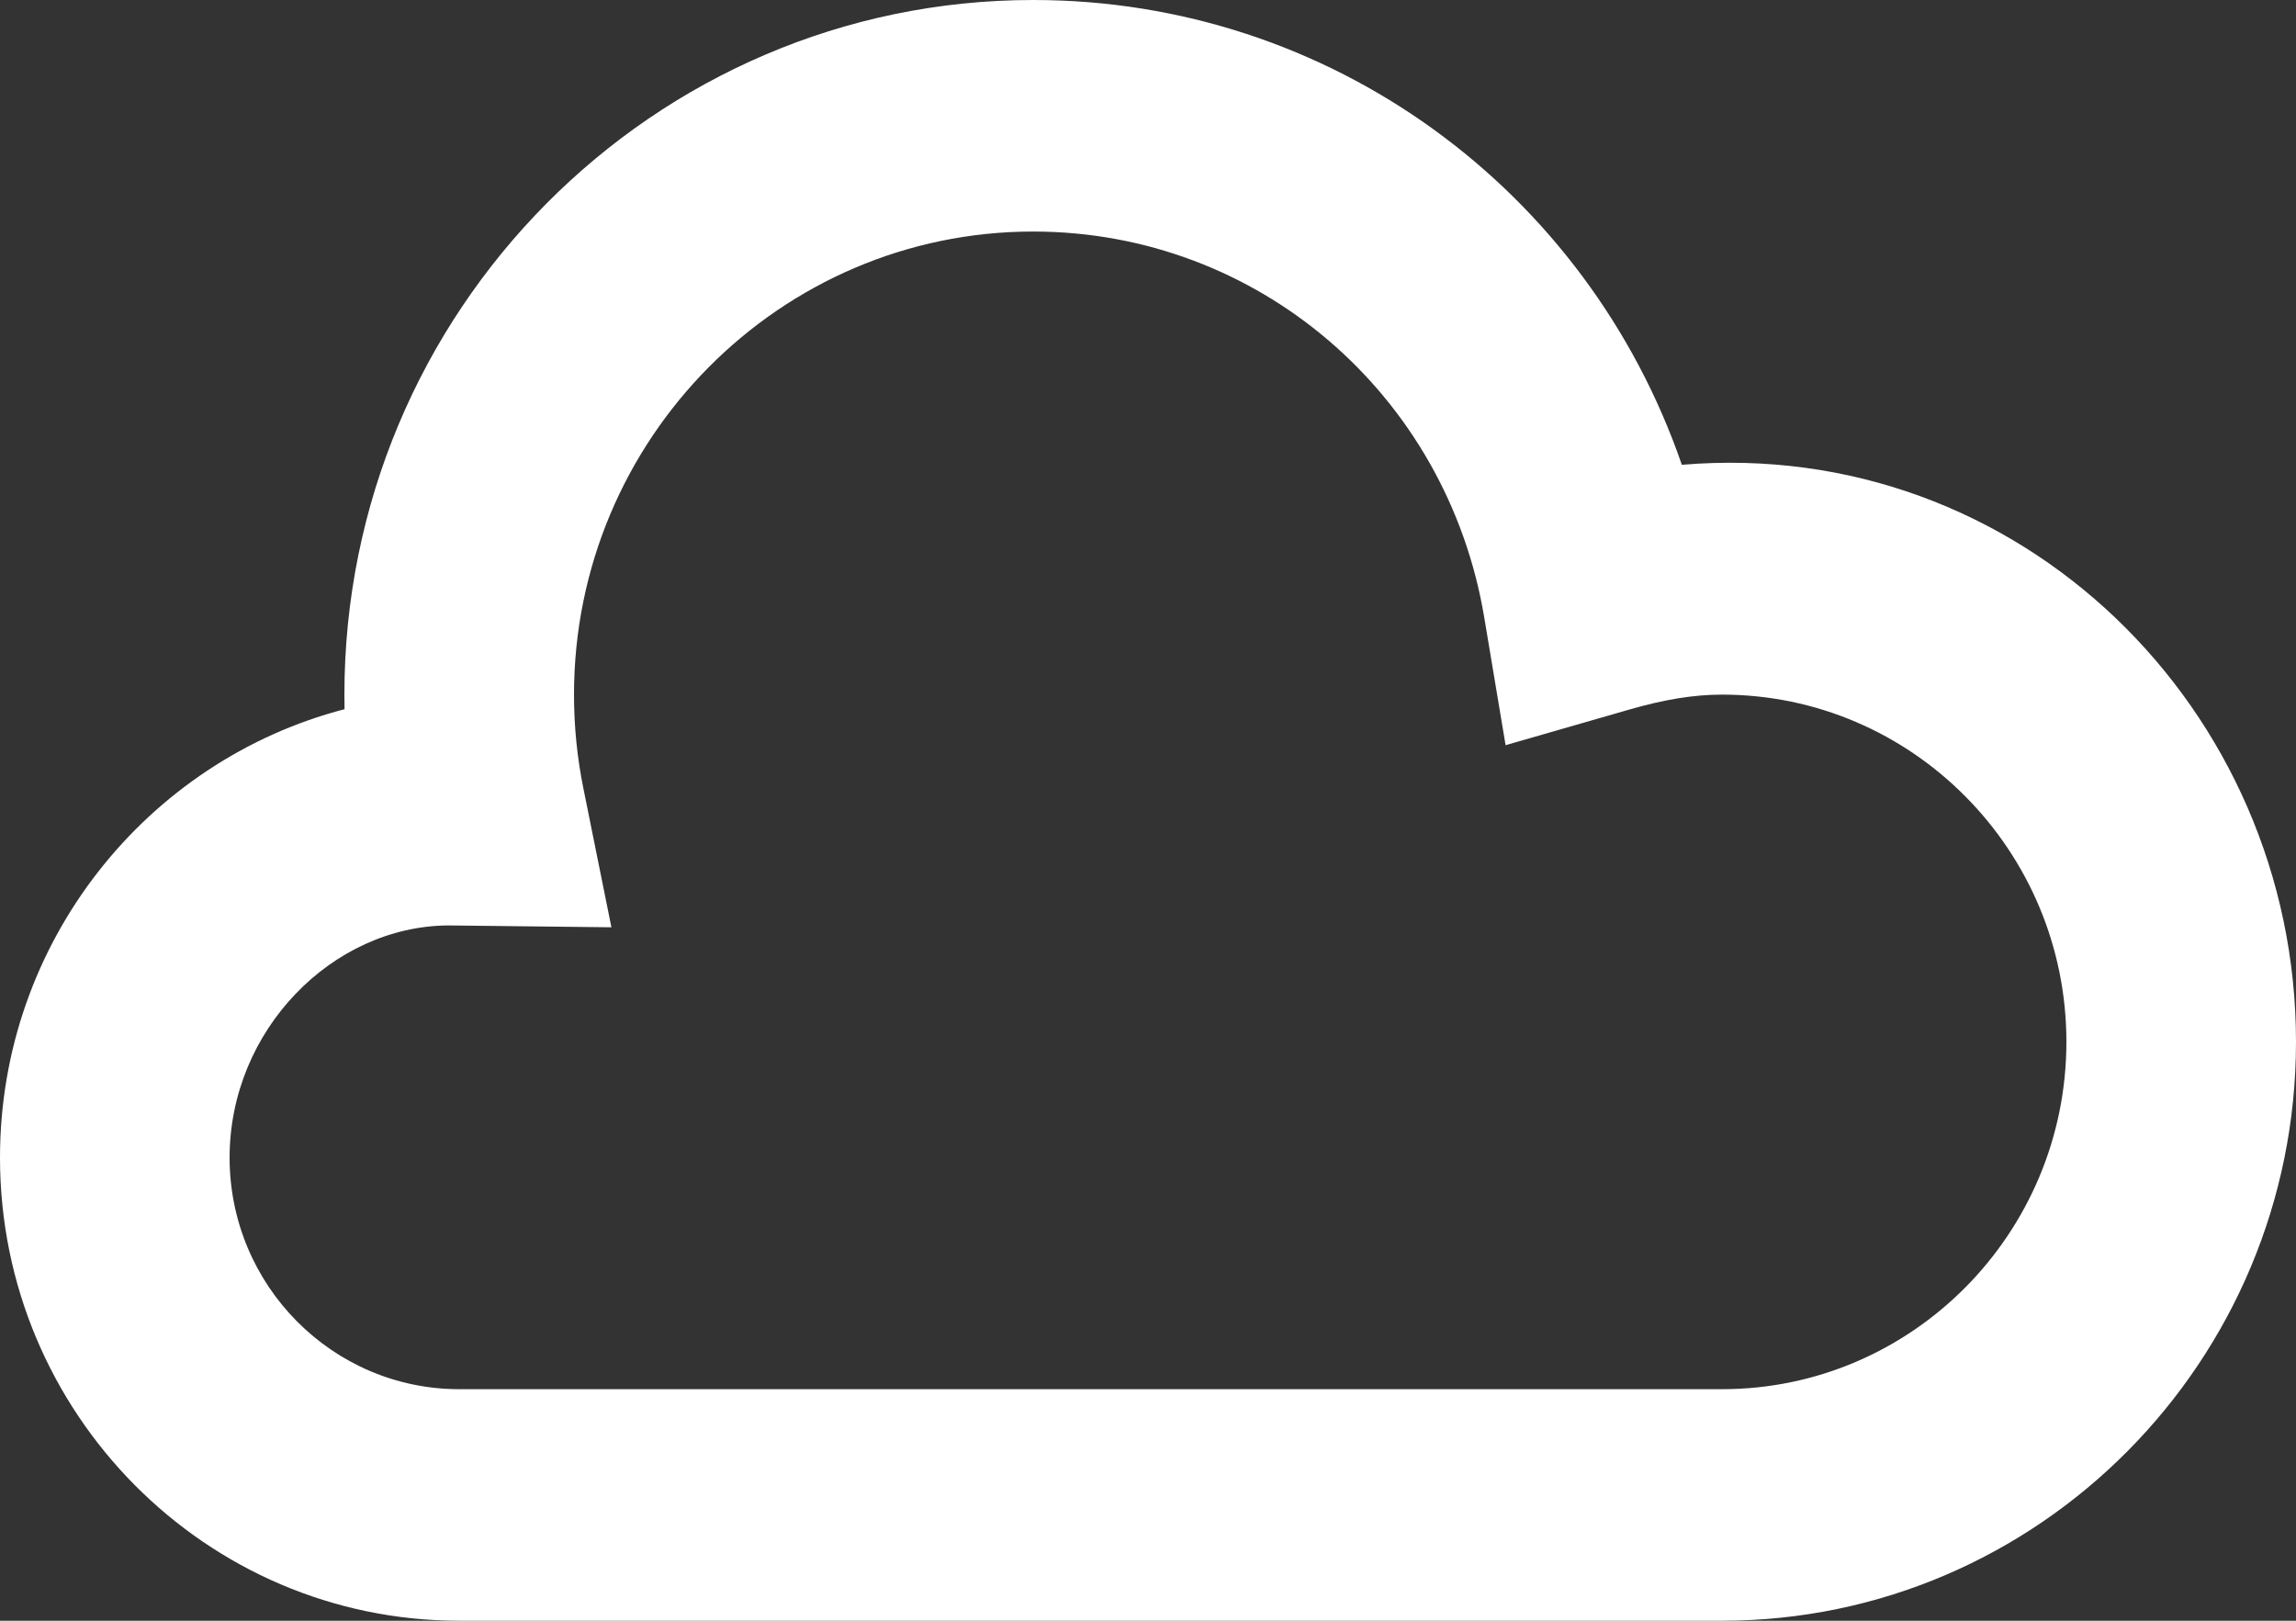 <?xml version="1.0" encoding="UTF-8"?>
<svg width="51px" height="36px" viewBox="0 0 51 36" version="1.1" xmlns="http://www.w3.org/2000/svg" xmlns:xlink="http://www.w3.org/1999/xlink">
    <rect x="0" y="0" width="51" height="36" fill="#333333" stroke="none"/>
    <!-- Generator: Sketch 54.1 (76490) - https://sketchapp.com -->
    <title>weather-cloudy</title>
    <desc>Created with Sketch.</desc>
    <g id="Final-design" stroke="none" stroke-width="1" fill="none" fill-rule="evenodd">
        <g id="Group-5" transform="translate(-23, -10)" fill="#FFFFFF" fill-rule="nonzero">
            <g id="weather-cloudy" transform="translate(23, 10)">
                <path d="M38.25,36 L10.2,36 C4.575,36 0,31.387 0,25.714 C0,20.929 3.256,16.897 7.653,15.753 L7.65,15.429 C7.65,6.92 14.512,0 22.95,0 C29.547,0 35.251,4.212 37.358,10.324 C44.86,9.692 51,15.758 51,23.143 C51,30.232 45.28,36 38.25,36 Z M9.958,20.556 C7.387,20.571 5.1,22.878 5.1,25.714 C5.1,28.551 7.387,30.857 10.2,30.857 L38.25,30.857 C42.468,30.857 45.9,27.396 45.9,23.143 C45.9,18.89 42.468,15.429 38.25,15.429 C37.63,15.429 36.975,15.534 36.184,15.763 L33.443,16.552 L32.969,13.716 C32.14,8.748 27.928,5.143 22.95,5.143 C17.325,5.143 12.75,9.756 12.75,15.429 C12.75,16.128 12.819,16.83 12.959,17.514 L13.581,20.597 L9.958,20.556 Z" id="Shape"></path>
            </g>
        </g>
    </g>
</svg>